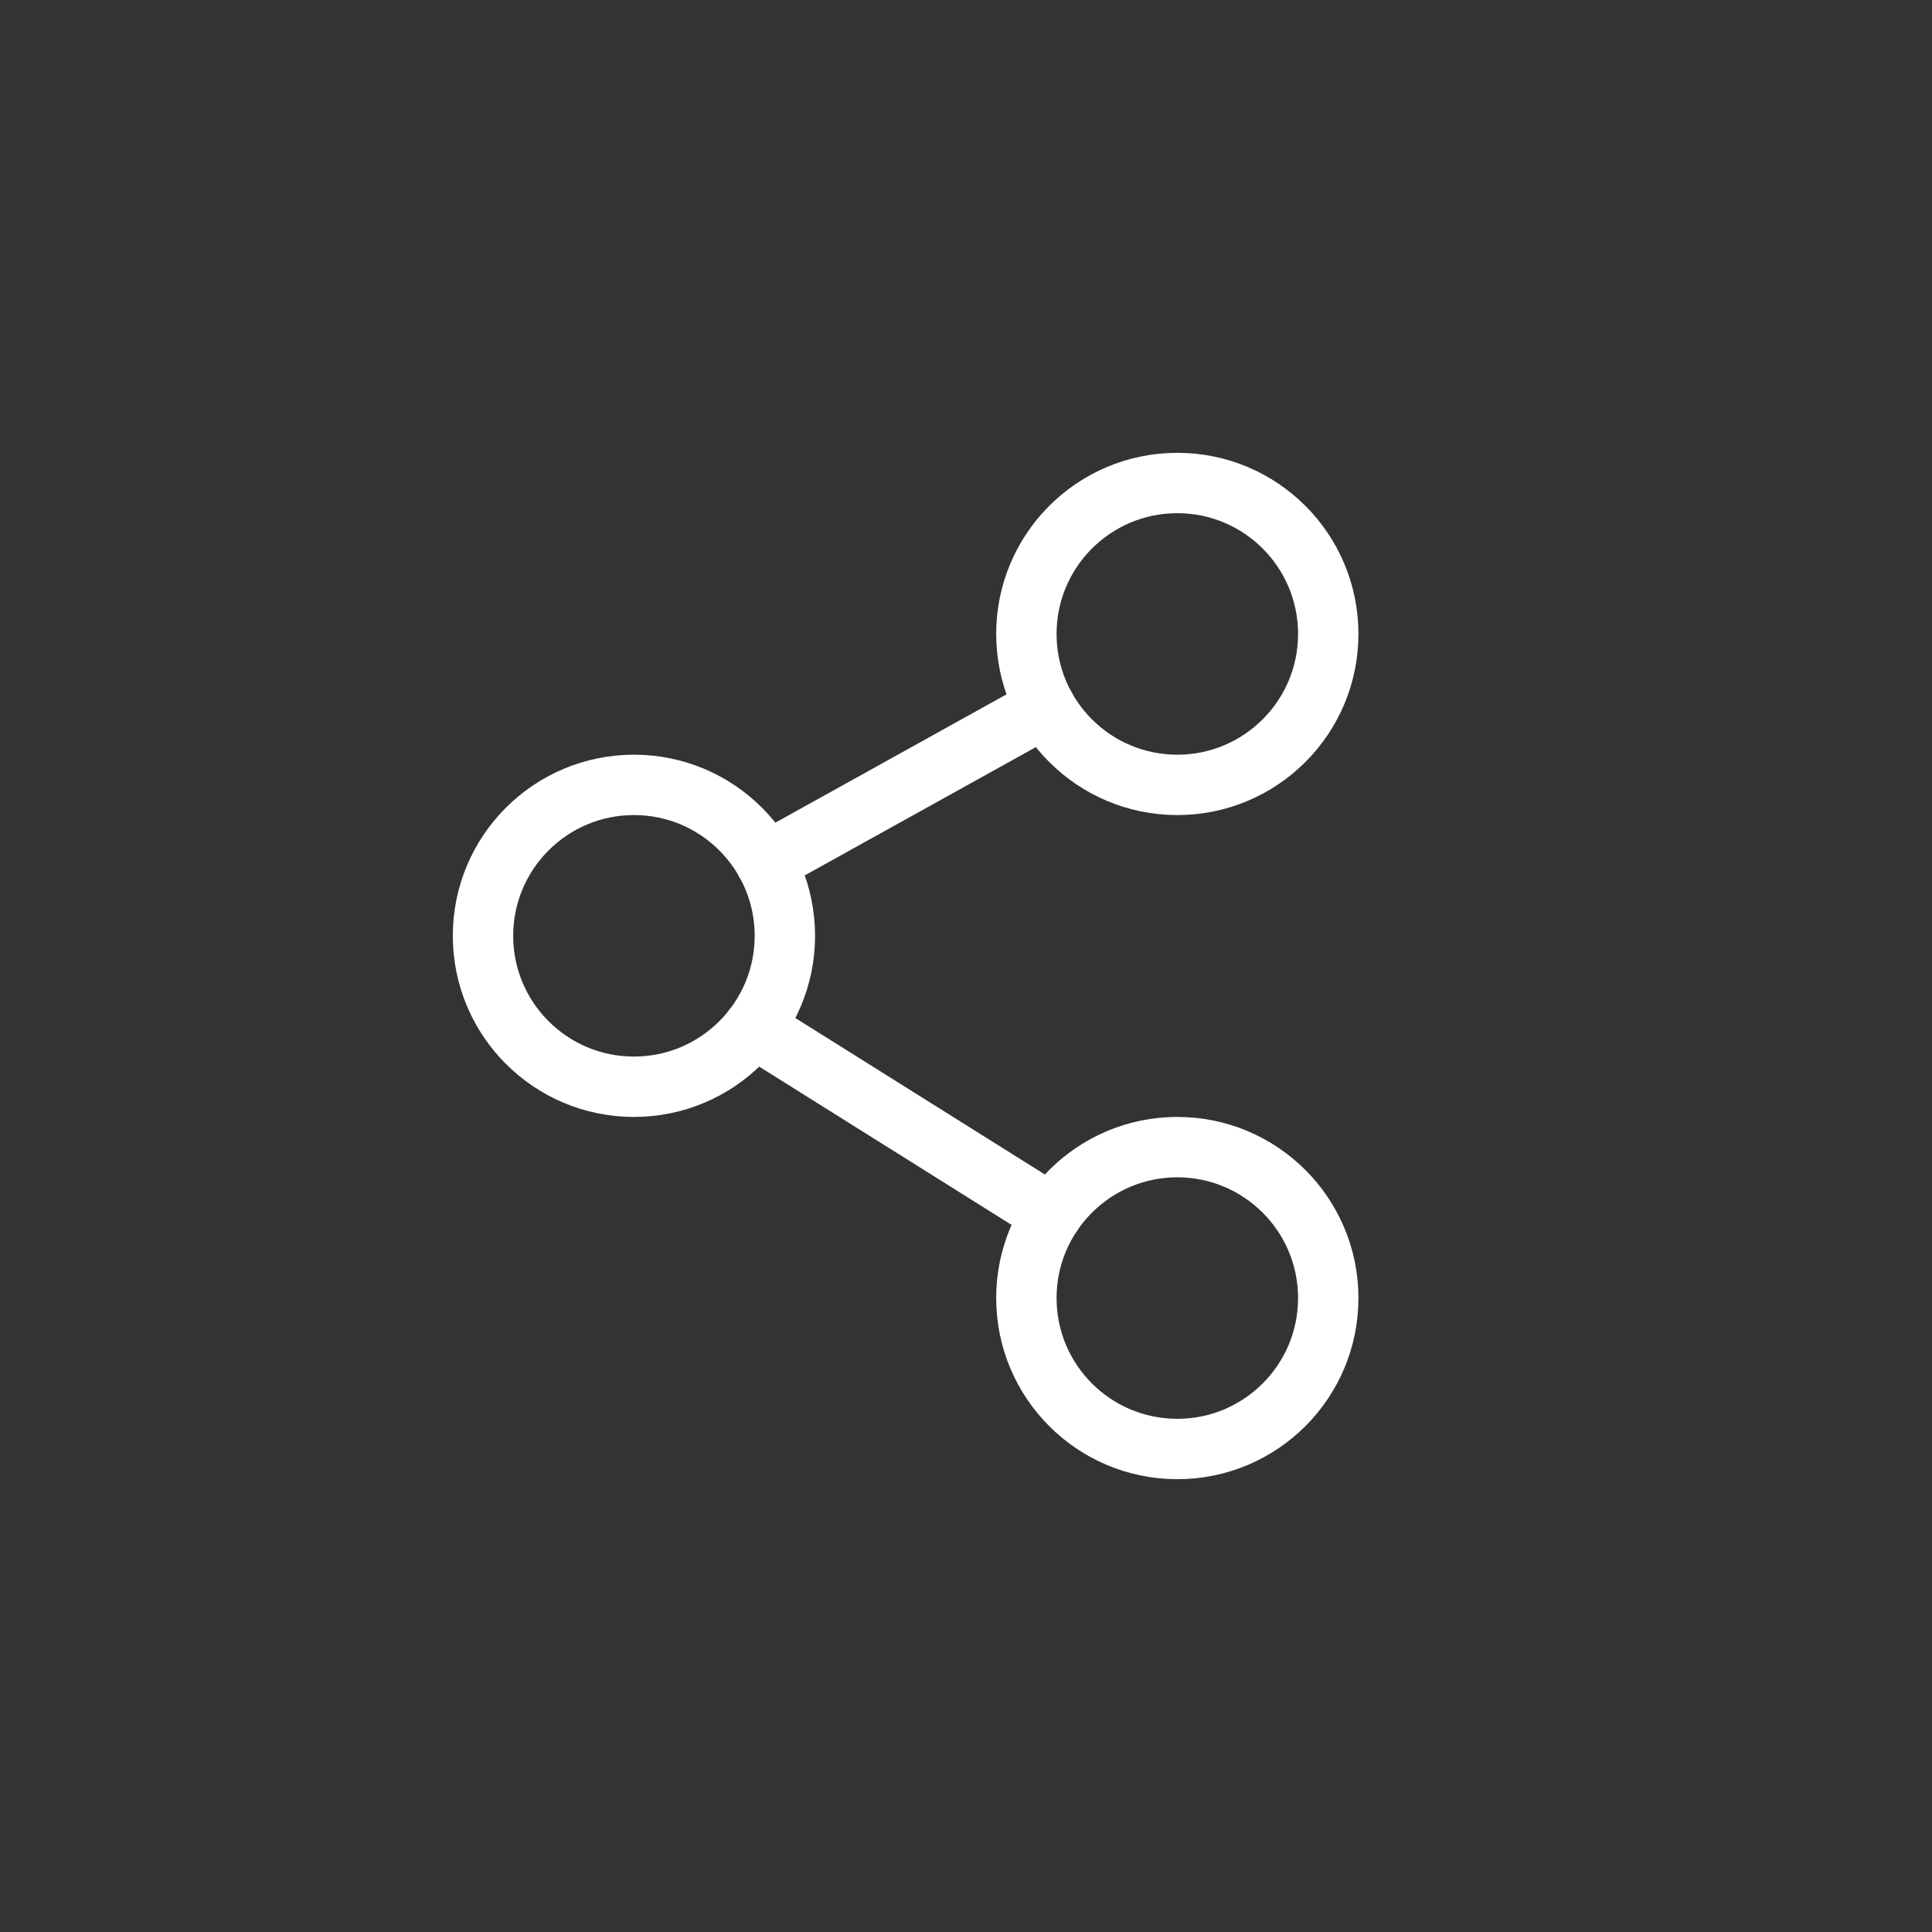 <svg xmlns="http://www.w3.org/2000/svg" viewBox="0 0 64 64"><rect x="0" y="0" width="64" height="64" fill="#333333" stroke="none"/><defs><style>.a{fill:none;stroke:#fff;stroke-linecap:round;stroke-linejoin:round;stroke-width:2px;}</style></defs><title>share_1</title><circle class="a" cx="39" cy="43" r="5"/><circle class="a" cx="39" cy="21" r="5"/><circle class="a" cx="21" cy="31" r="5"/><line class="a" x1="25.37" y1="28.57" x2="34.63" y2="23.43"/><line class="a" x1="34.84" y1="40.23" x2="24.97" y2="34.04"/></svg>